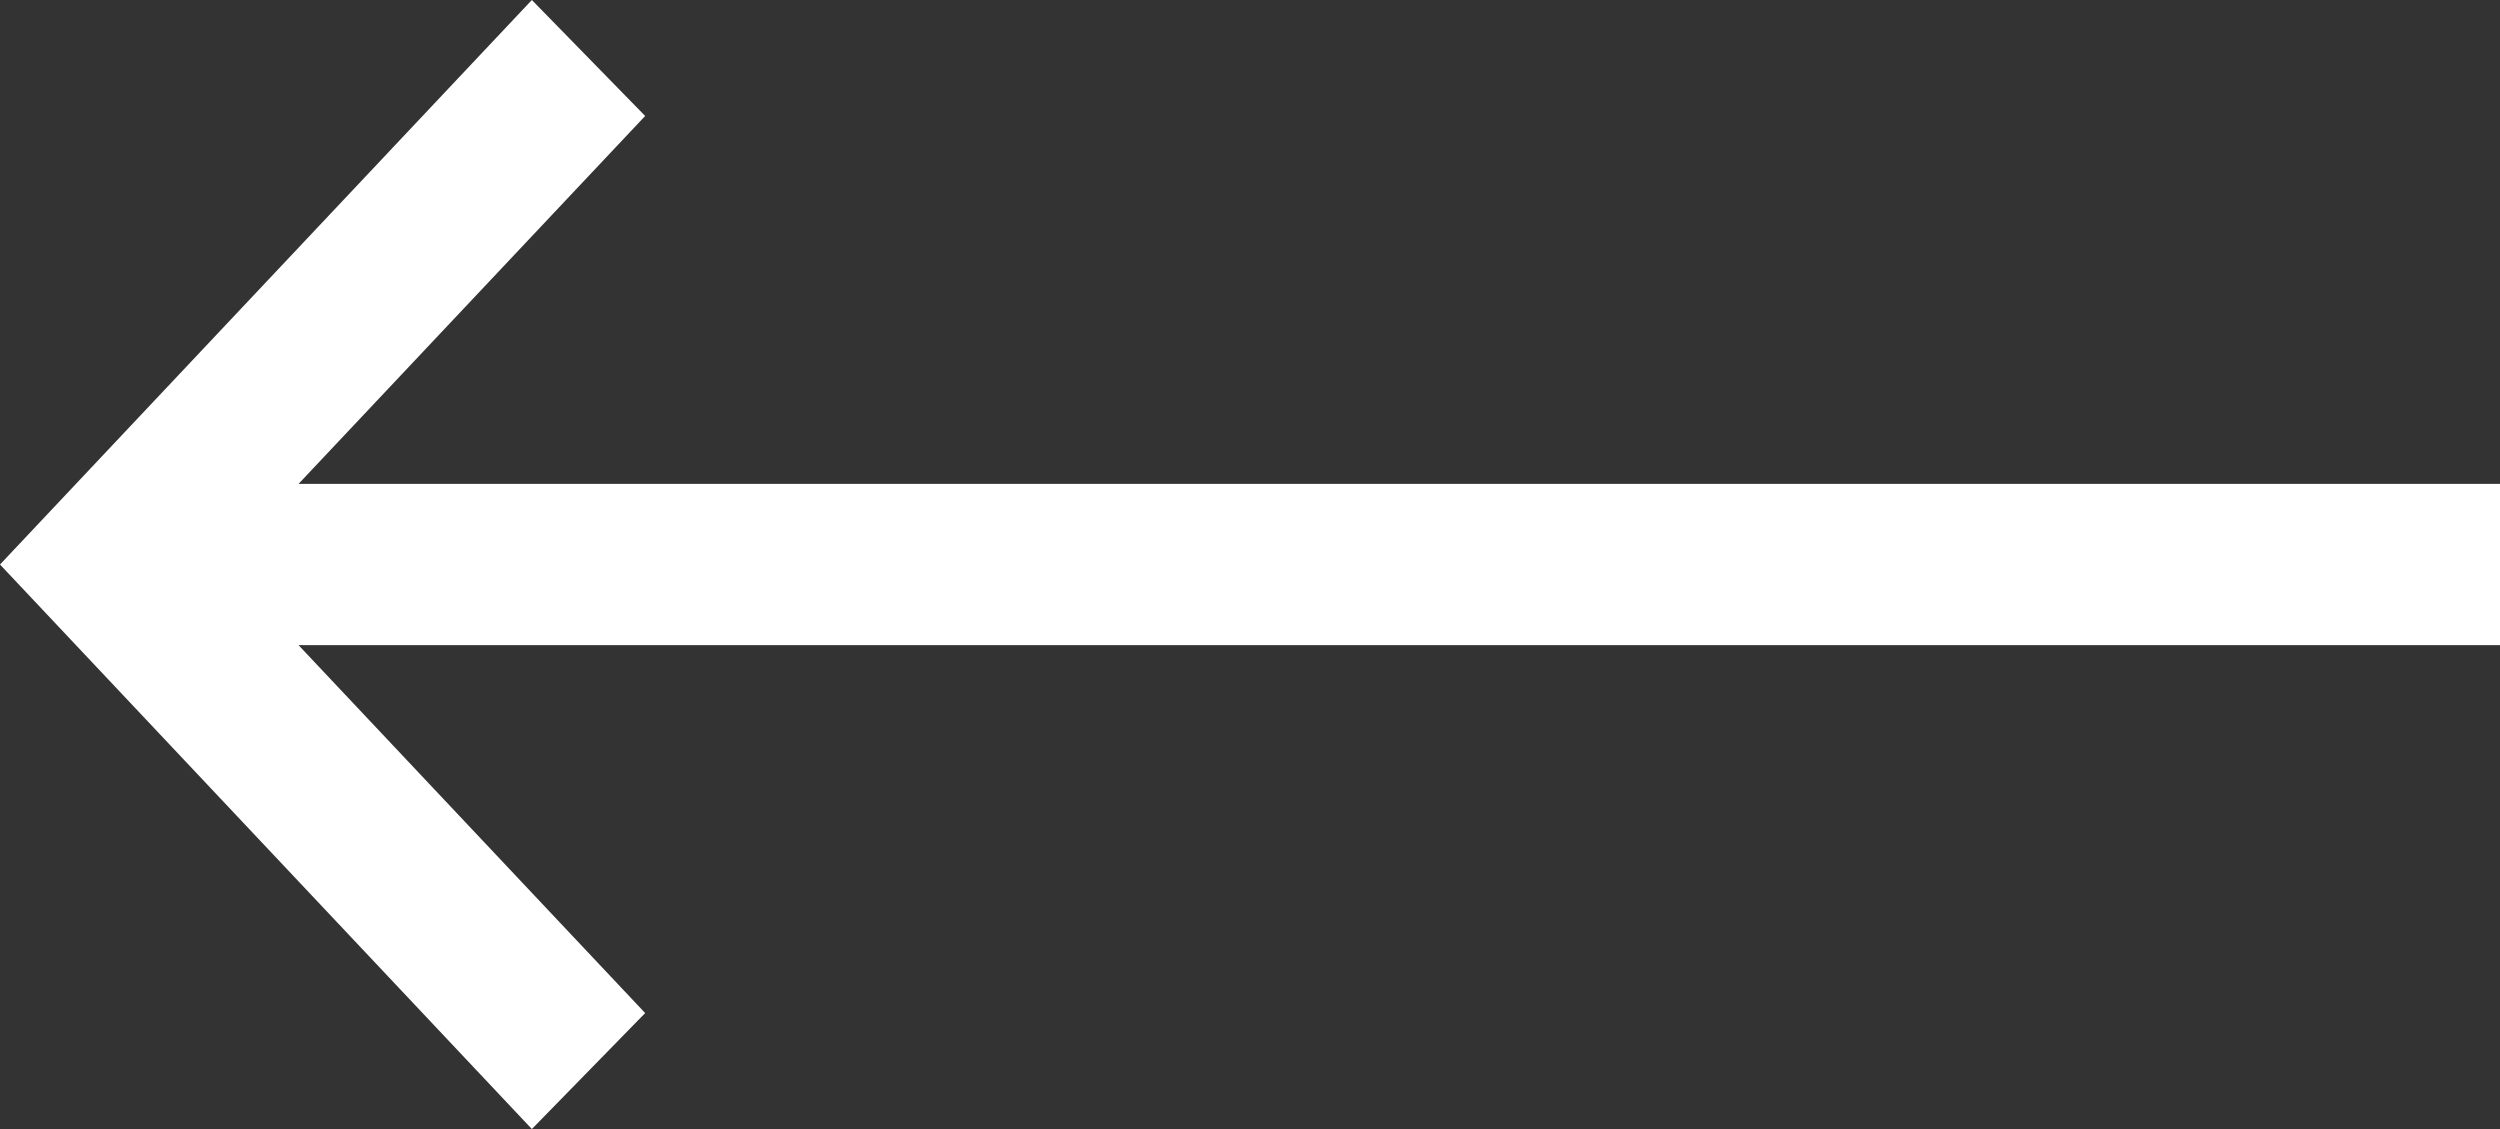 <?xml version="1.0" encoding="utf-8"?>
<!DOCTYPE svg PUBLIC "-//W3C//DTD SVG 1.1//EN" "http://www.w3.org/Graphics/SVG/1.1/DTD/svg11.dtd">
<svg version="1.1" baseProfile="full"
 xmlns="http://www.w3.org/2000/svg"
 xmlns:xlink="http://www.w3.org/1999/xlink"
 xmlns:ev="http://www.w3.org/2001/xml-events" 
  height="14px" 
  width="31px" 
>
<rect width="100%" height="100%" fill="#333333" stroke="none"/>
<path fill="rgb( 255, 255, 255 )"
 d="M31,8 C31,8 3.702,8 3.702,8 C3.702,8 8,12.562 8,12.562 C8,12.562 6.595,14 6.595,14 C6.595,14 0,7 0,7 C0,7 6.595,0 6.595,0 C6.595,0 8,1.438 8,1.438 C8,1.438 3.702,6 3.702,6 C3.702,6 31,6 31,6 C31,6 31,8 31,8 Z "/>
</svg>
